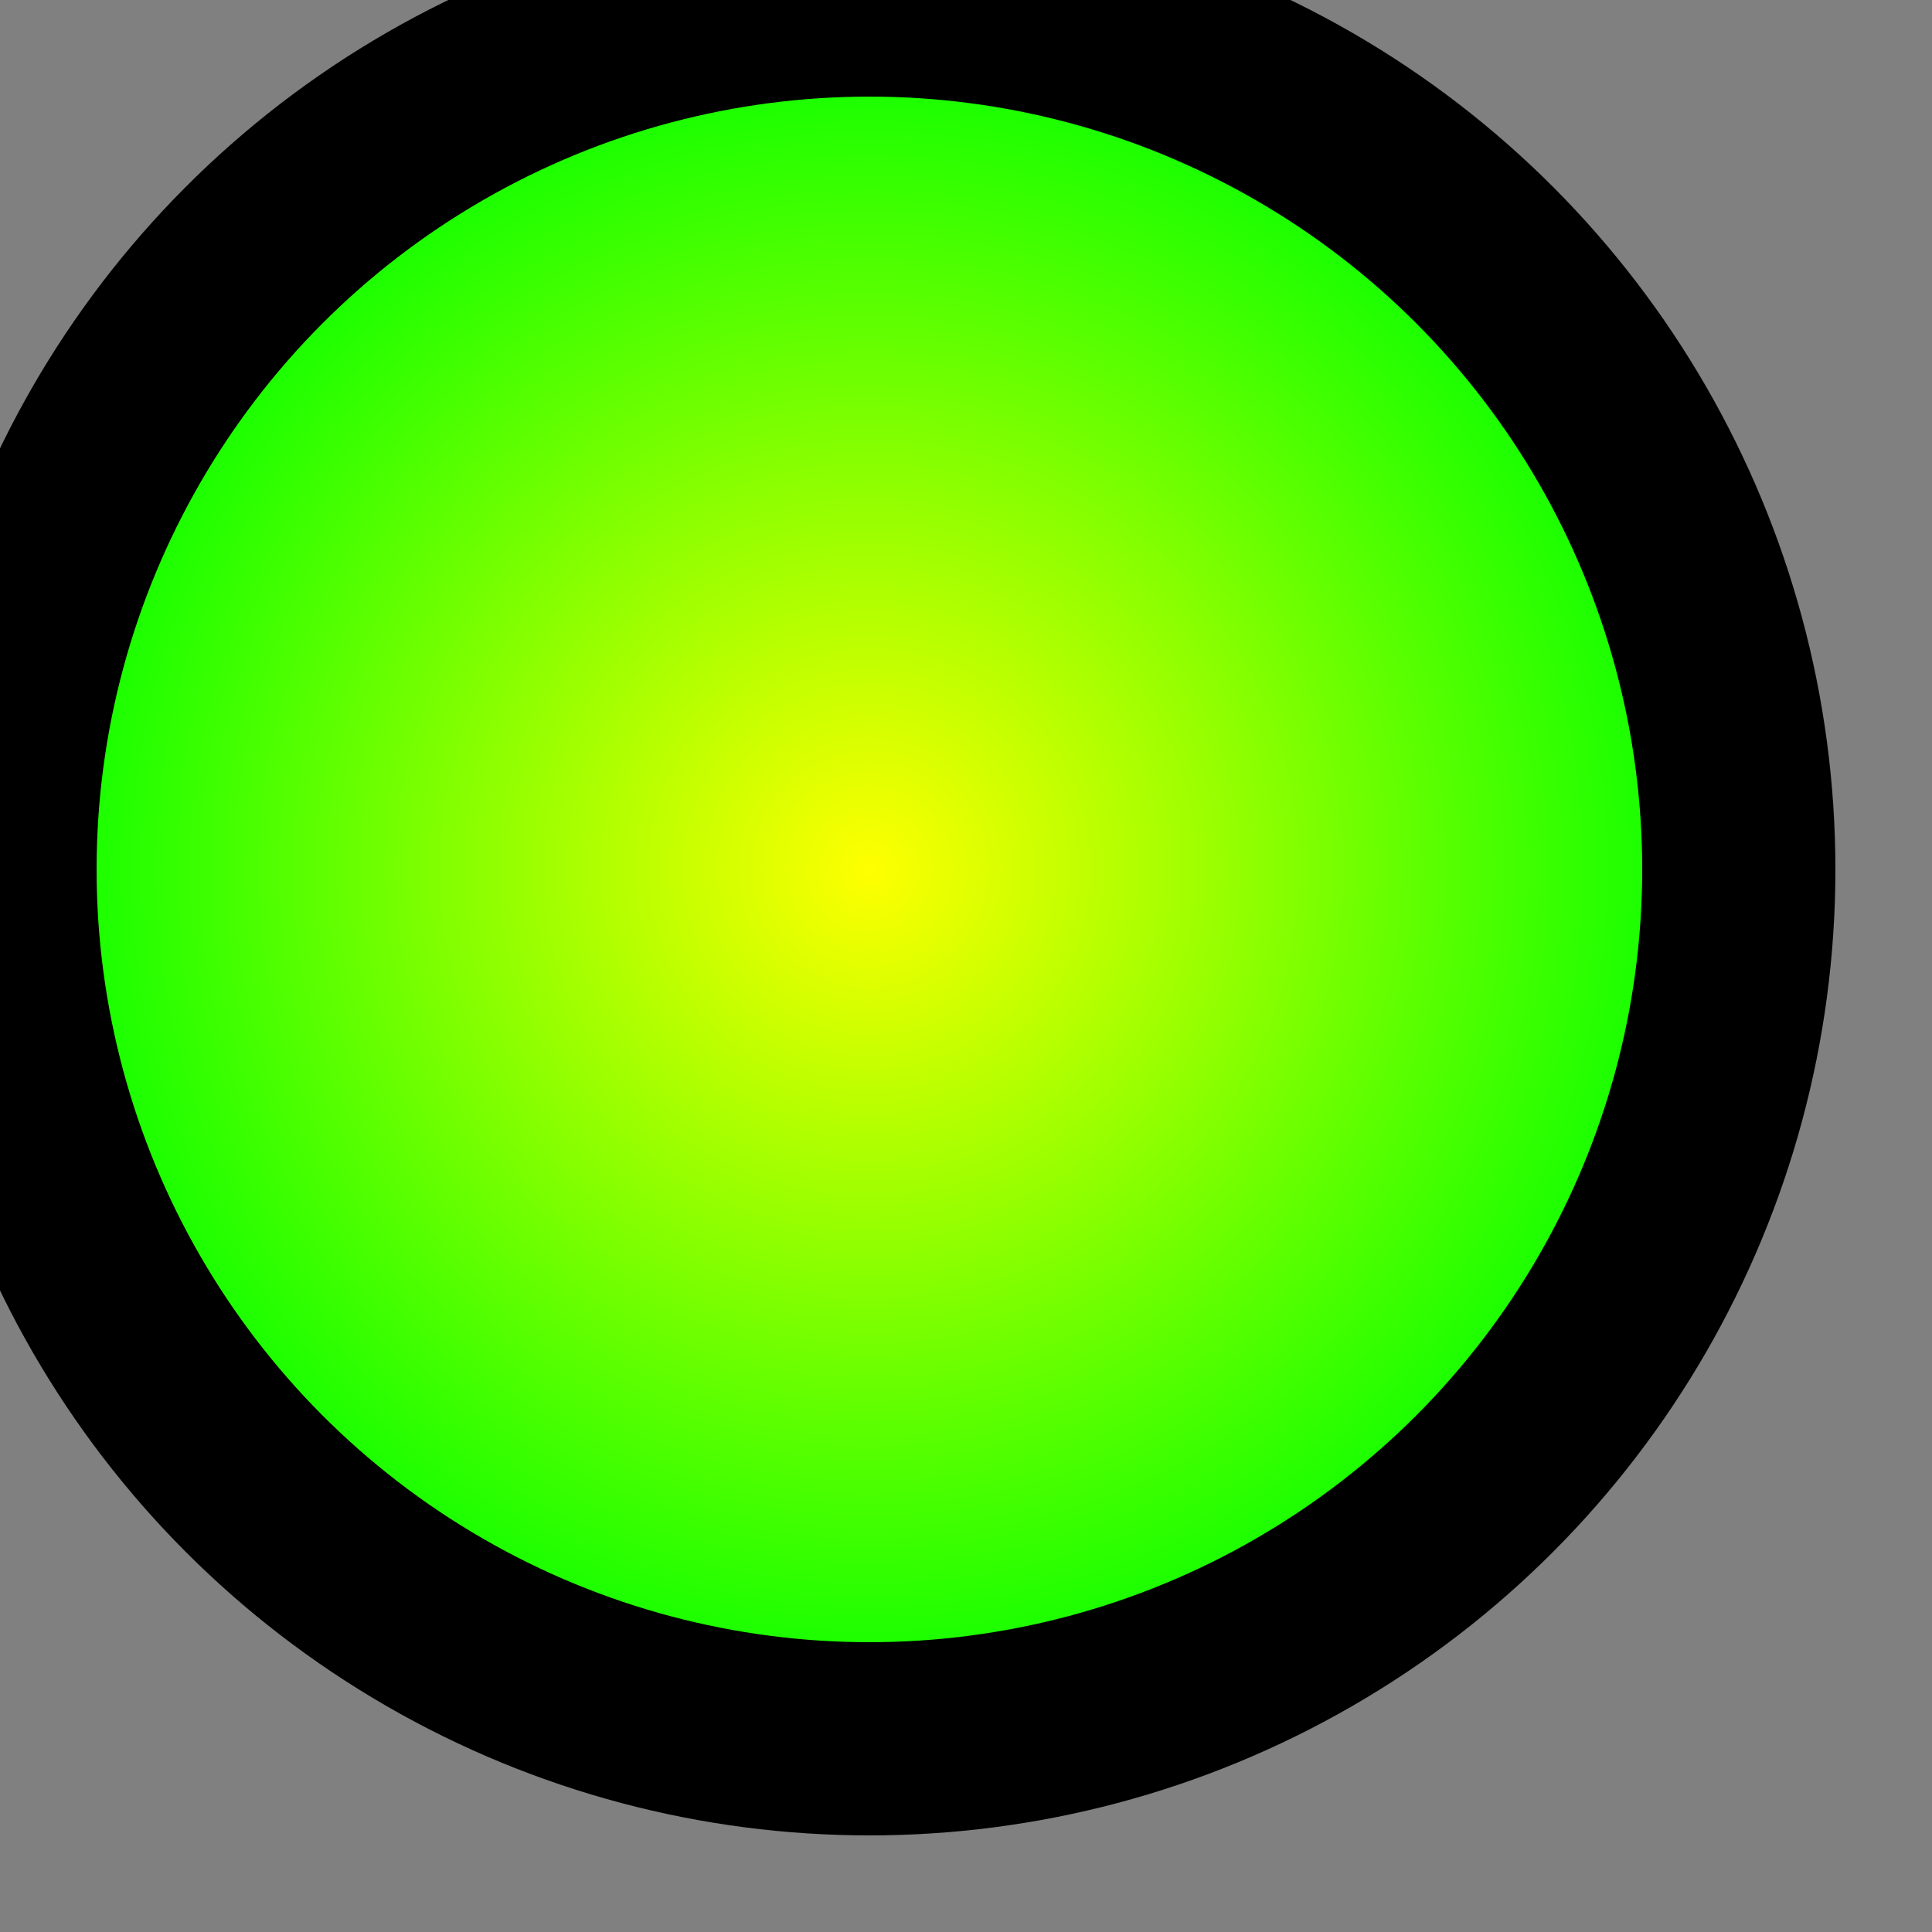 <svg version="1.1"
  width="10" height="10"
  xmlns="http://www.w3.org/2000/svg">
  <rect width="100%" height="100%" fill="#808080" stroke="none"/>
  <defs>
    <radialGradient id="circleGrad">
      <stop offset="0%"   stop-color="rgb(255, 255, 0)" />
      <stop offset="100%" stop-color="rgb(  0, 255, 0)" />
    </radialGradient>
  </defs>

  <ellipse fill="url(#circleGrad)" stroke="#000" cx="45%"
  cy="45%" rx="45%" ry="45%">
  </ellipse>
</svg>
